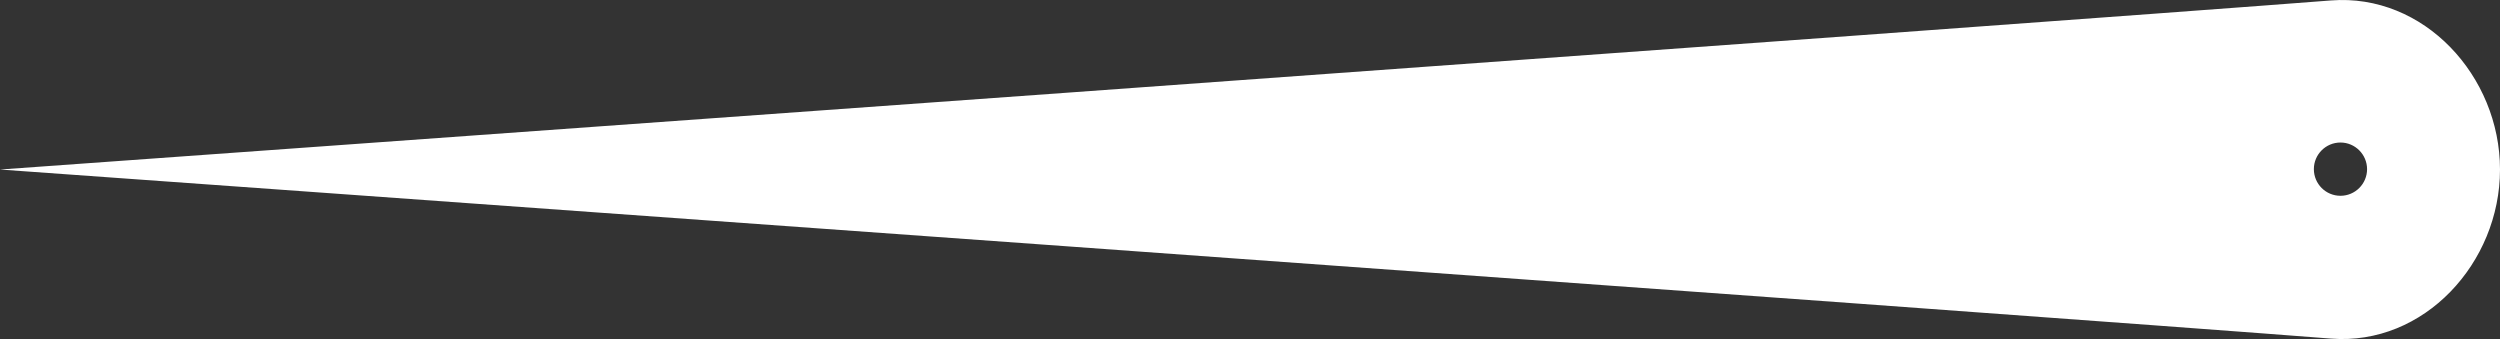 <?xml version="1.0" encoding="utf-8"?>
<!-- Generator: Adobe Illustrator 16.2.1, SVG Export Plug-In . SVG Version: 6.00 Build 0)  -->
<!DOCTYPE svg PUBLIC "-//W3C//DTD SVG 1.1//EN" "http://www.w3.org/Graphics/SVG/1.1/DTD/svg11.dtd">
<svg version="1.1" id="Layer_1" xmlns="http://www.w3.org/2000/svg" xmlns:xlink="http://www.w3.org/1999/xlink" x="0px" y="0px"
	 width="138.876px" height="18.834px" viewBox="0 0 138.876 18.834" enable-background="new 0 0 138.876 18.834"
	 xml:space="preserve">
<rect x="0" y="0" width="138.876" height="18.834" fill="#333333" stroke="none"/>
<g>
	<g id="XMLID_6_">
		<g>
			<path fill="#FFFFFF" d="M129.483,18.809C114.475,17.631,0,9.417,0,9.417s114.475-8.218,129.483-9.392
				c5.17-0.406,9.393,4.205,9.393,9.392S134.653,19.214,129.483,18.809z M130.014,7.917c-0.815,0-1.478,0.662-1.478,1.478
				c0,0.82,0.661,1.481,1.478,1.481c0.815,0,1.478-0.662,1.478-1.481C131.49,8.582,130.828,7.917,130.014,7.917z"/>
		</g>
	</g>
</g>
</svg>
